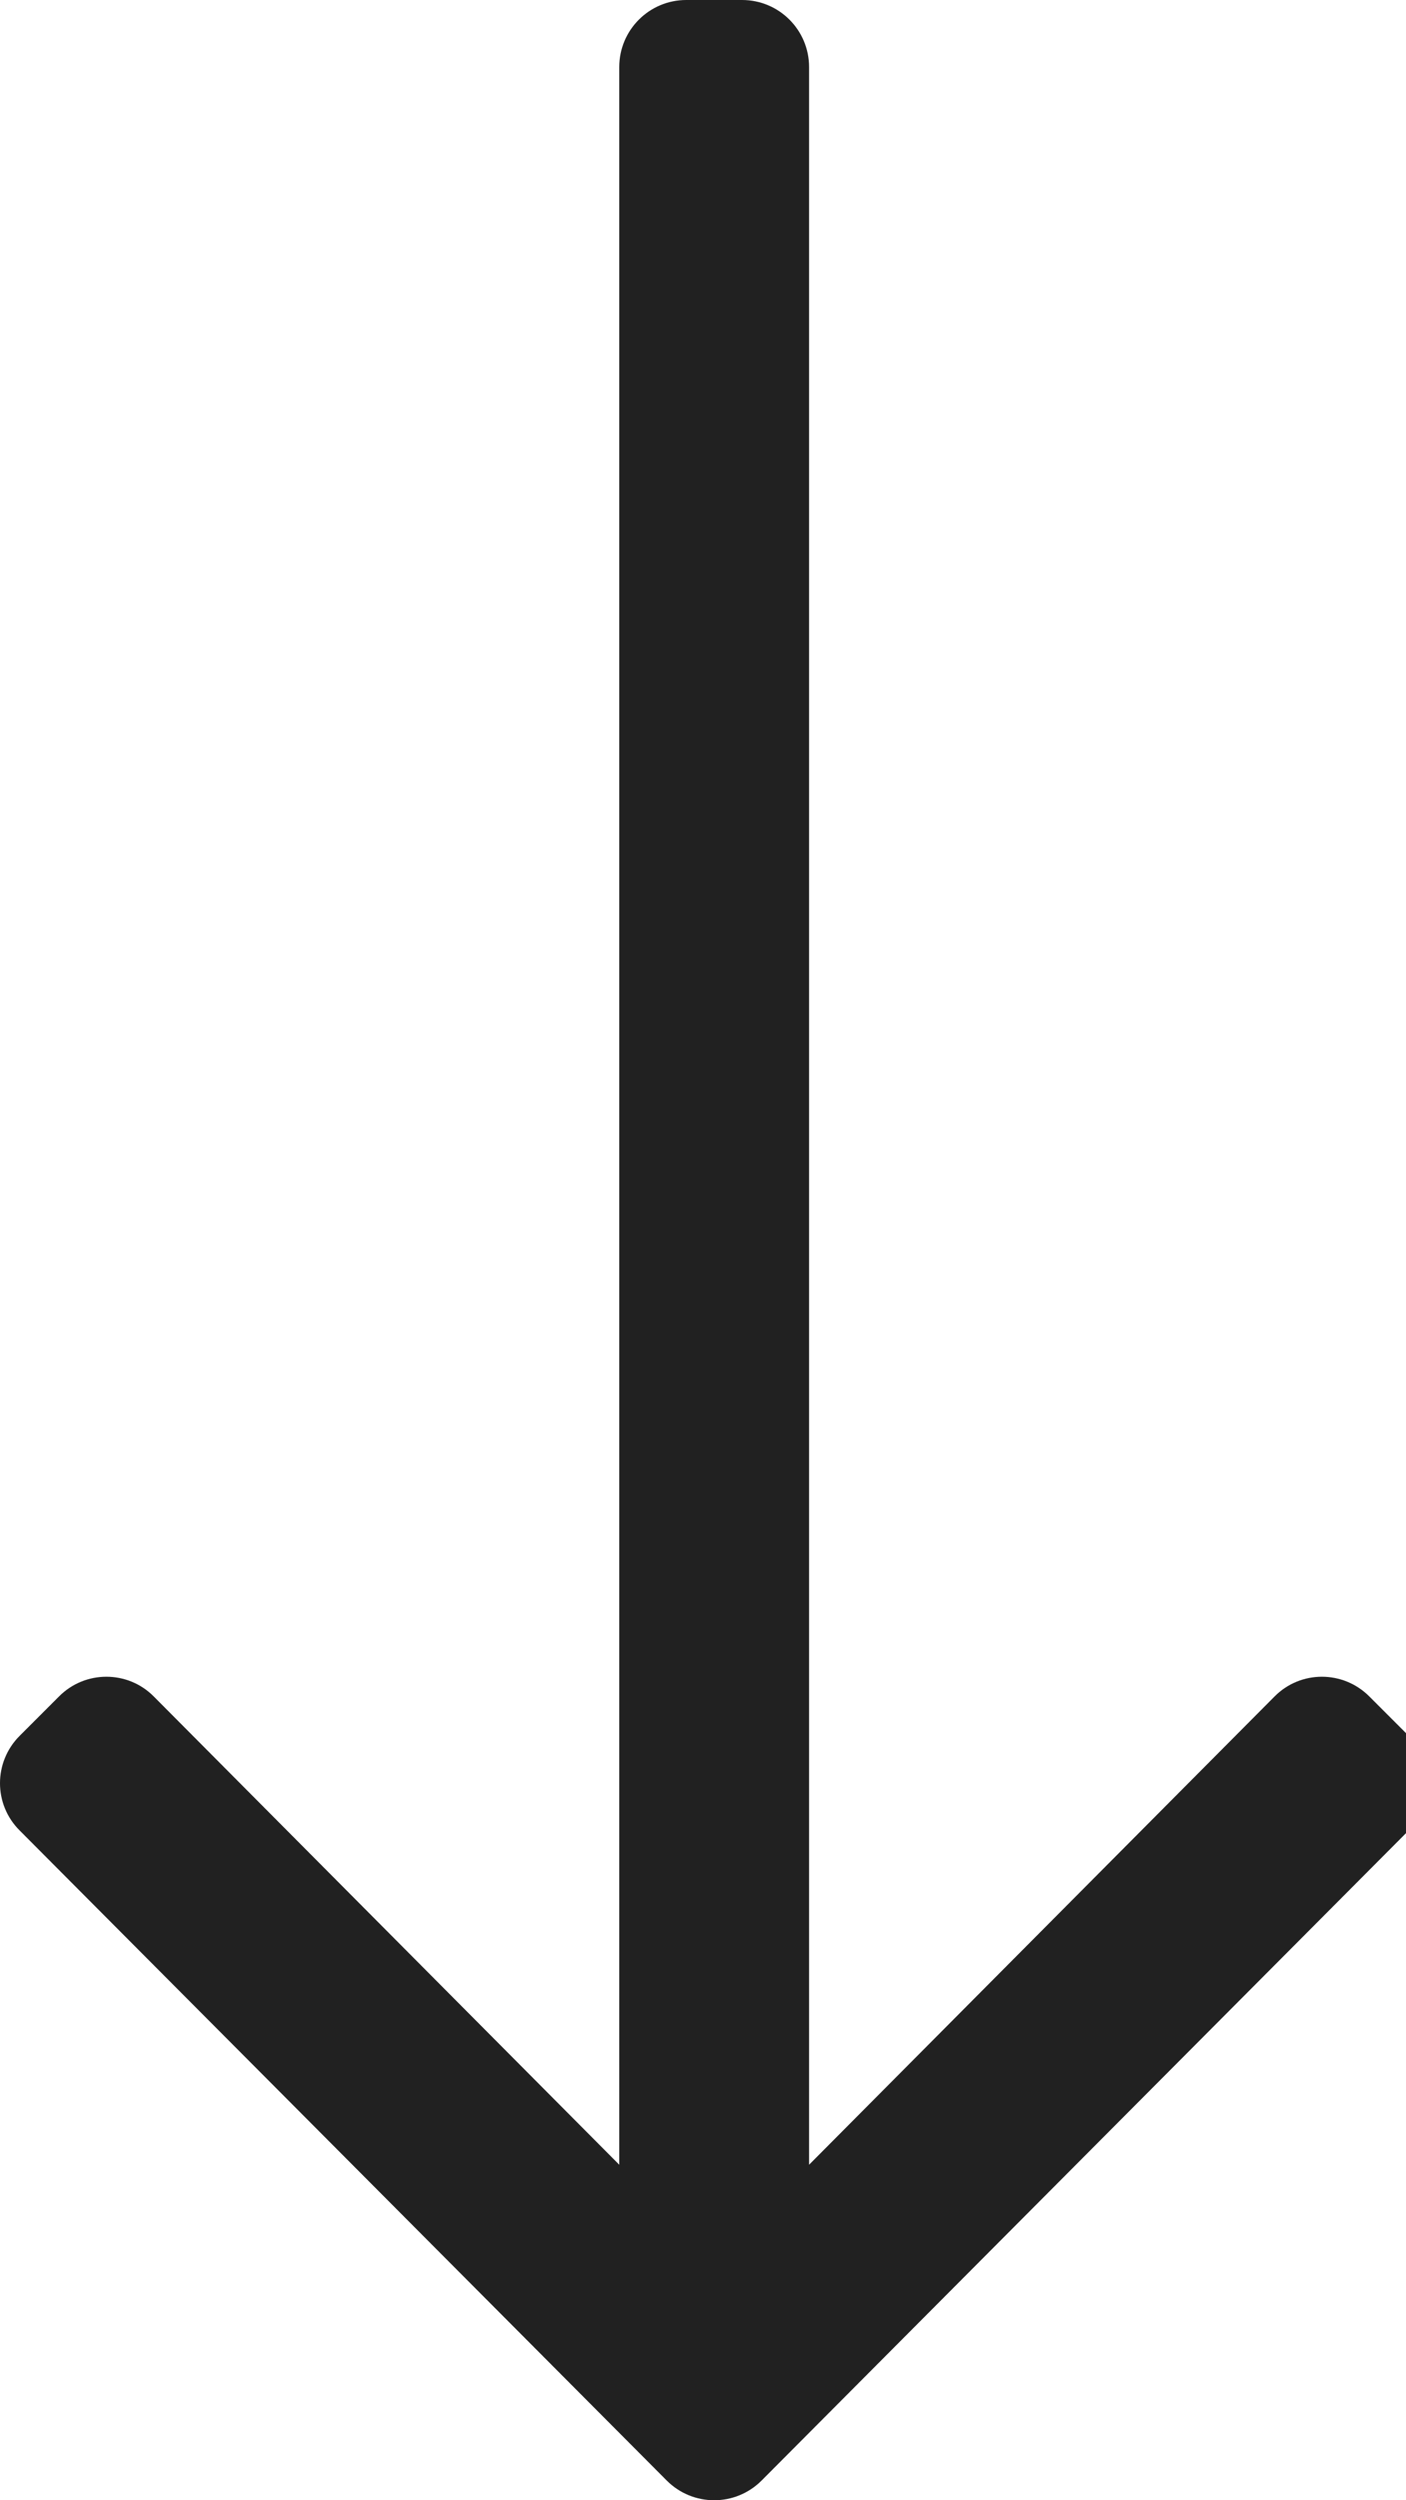 <svg  viewBox="0 0 9 16" fill="none" xmlns="http://www.w3.org/2000/svg">
	<g clip-path="url(#clip0_520_106)">
	<path d="M9.017 11.108L8.765 10.856C8.597 10.688 8.326 10.688 8.159 10.856L5.179 13.853V0.429C5.179 0.192 4.987 0 4.75 0H4.393C4.156 0 3.964 0.192 3.964 0.429V13.853L0.984 10.856C0.817 10.688 0.545 10.688 0.378 10.856L0.126 11.108C-0.042 11.276 -0.042 11.547 0.126 11.714L4.268 15.874C4.436 16.042 4.707 16.042 4.875 15.874L9.017 11.714C9.185 11.547 9.185 11.276 9.017 11.108Z" fill="#212121"/>
	</g>
	<defs>
	<clipPath id="clip0_520_106">
	<rect width="9" height="16" fill="white"/>
	</clipPath>
	</defs>
</svg>
